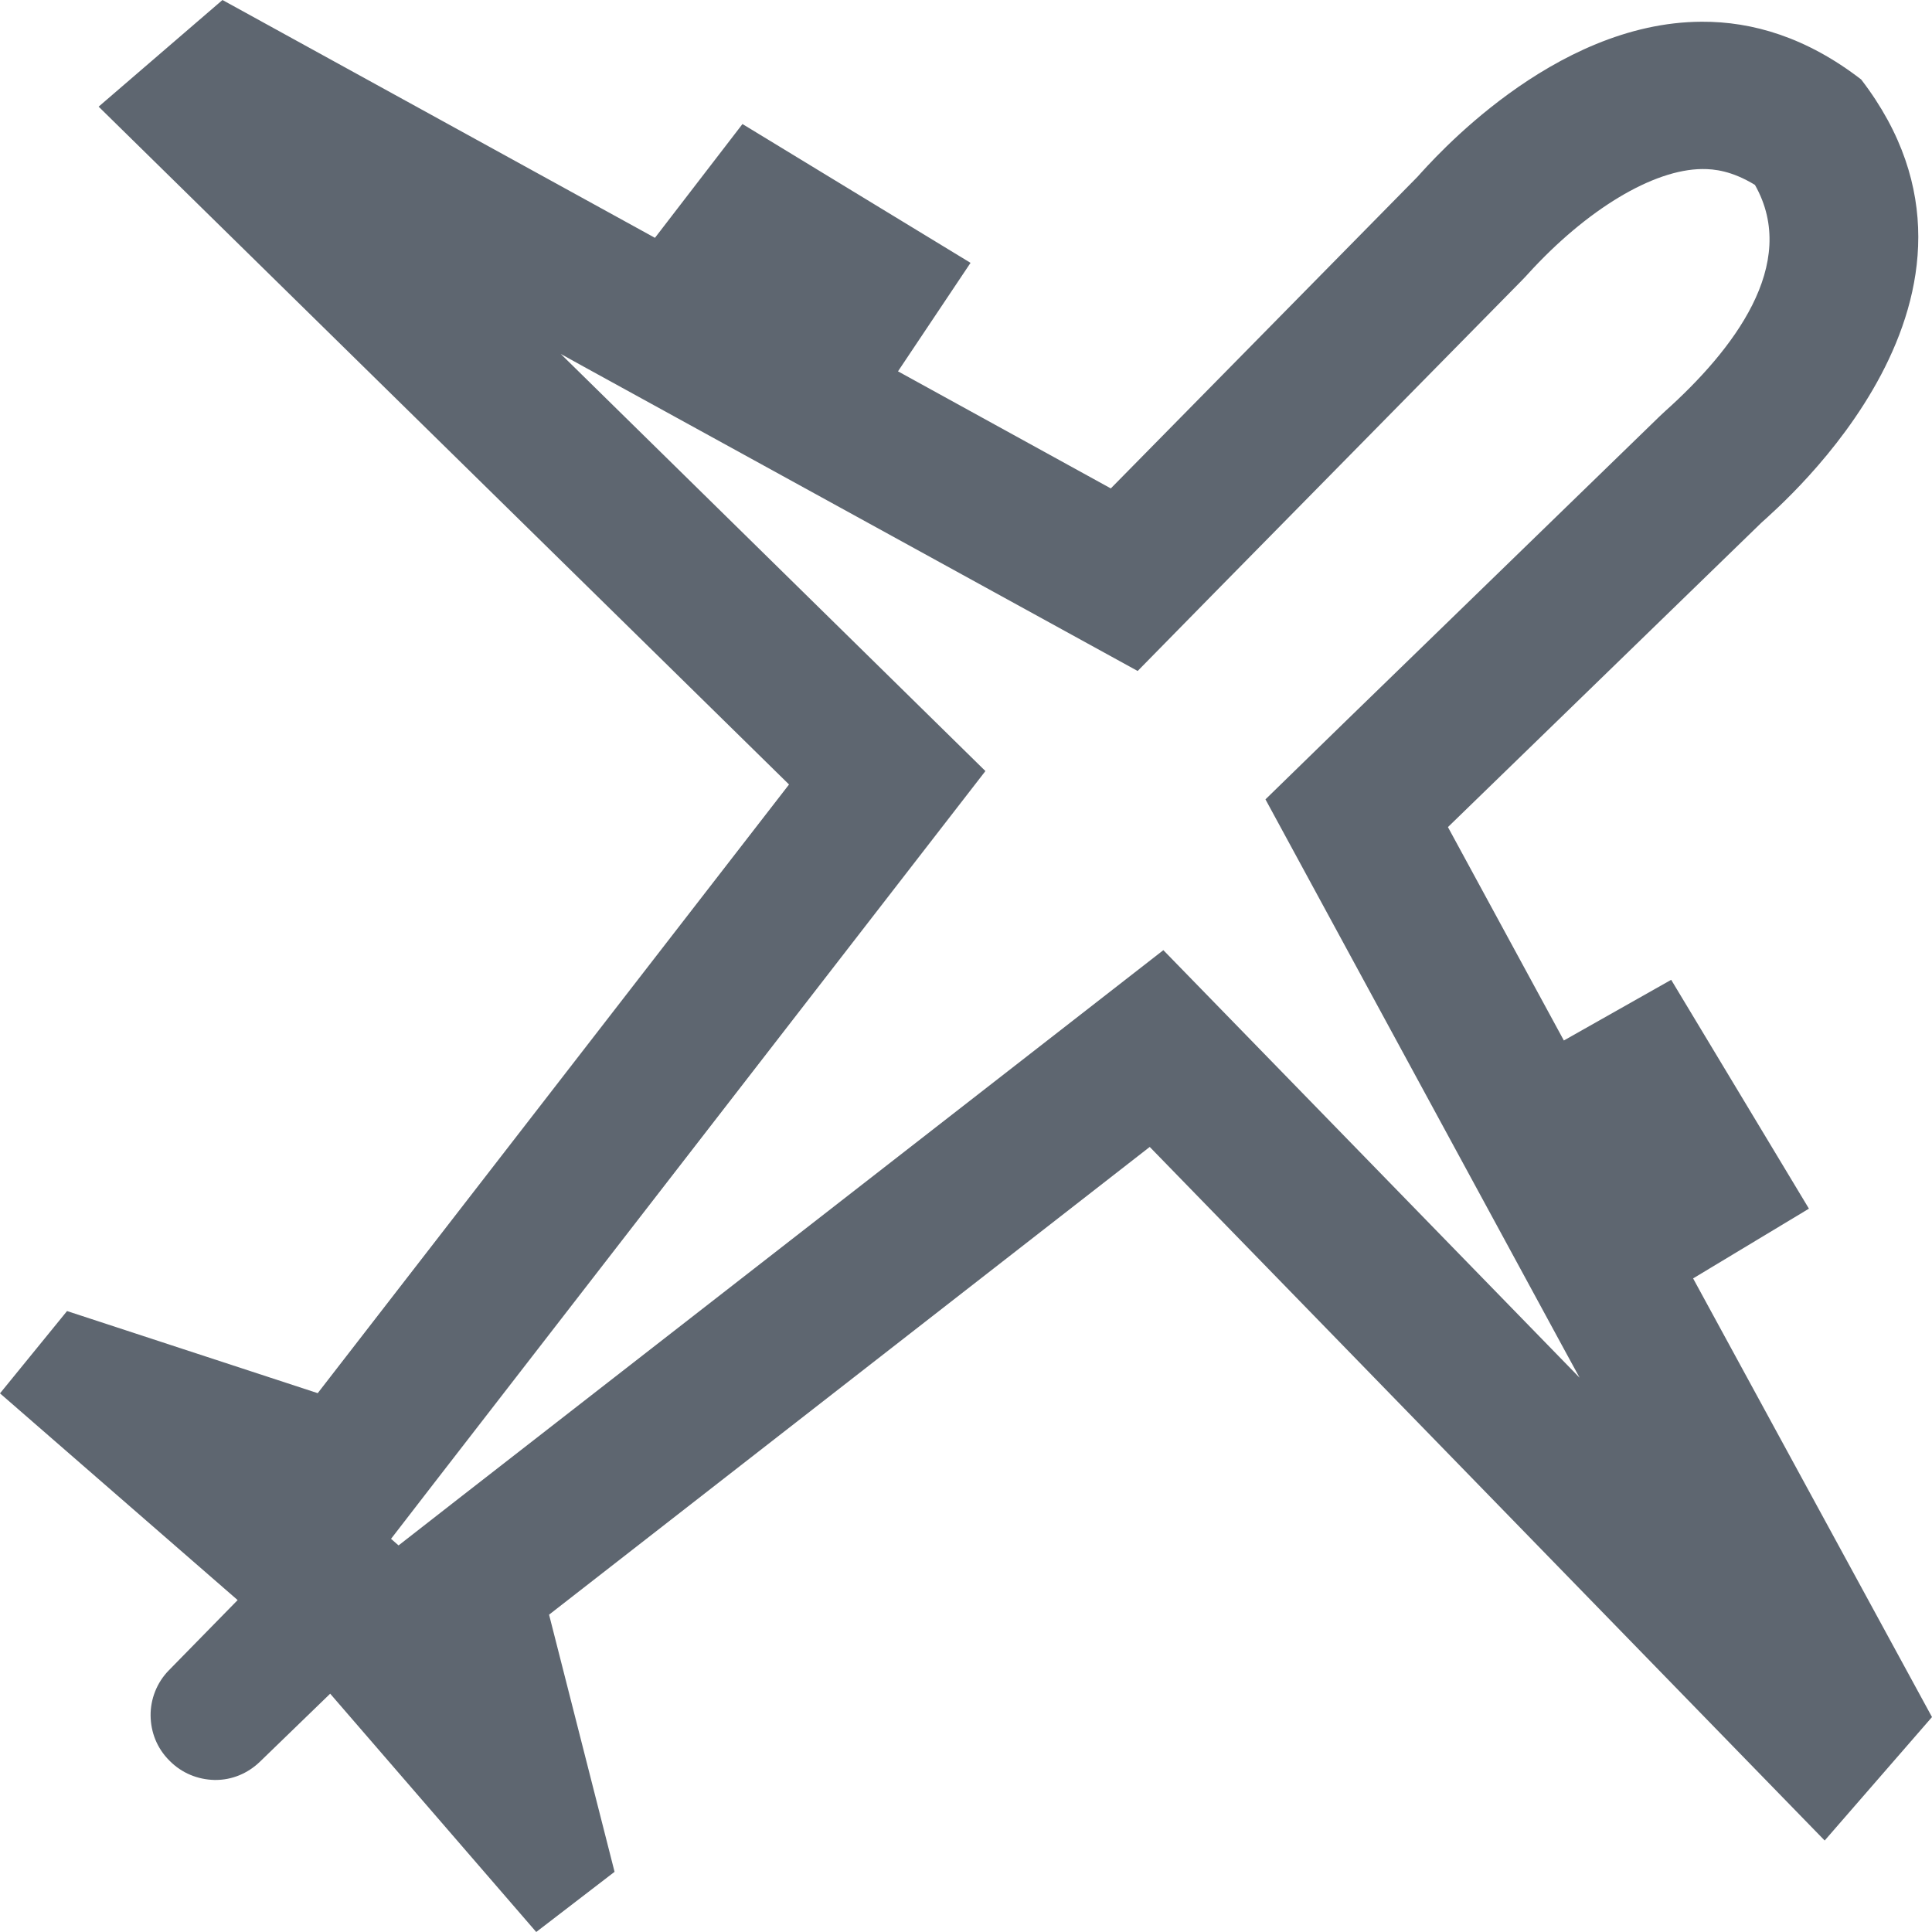 <svg width="20" height="20" viewBox="0 0 20 20" fill="none" xmlns="http://www.w3.org/2000/svg">
<path fill-rule="evenodd" clip-rule="evenodd" d="M17.622 1.75C17.746 1.749 17.927 1.768 18.167 1.914C18.633 2.736 17.936 3.63 17.239 4.255L17.195 4.296L17.174 4.316L13.929 7.467L13.1 8.275L16.19 13.965L16.352 14.262L12.043 9.836L10.969 10.672L4.749 15.512L4.126 15.998L4.048 15.93L4.492 15.355L9.37 9.055L10.201 7.982L5.805 3.664L6.047 3.798L11.777 6.946L12.584 6.124L15.756 2.901L15.798 2.857L15.817 2.836C16.425 2.168 17.115 1.753 17.622 1.75ZM2.303 0L1.021 1.104L8.168 8.121L3.289 14.422L0.694 13.572L0 14.424L2.46 16.564L1.75 17.289C1.622 17.418 1.557 17.592 1.559 17.76C1.561 17.93 1.623 18.096 1.755 18.227C1.883 18.357 2.05 18.422 2.22 18.426C2.224 18.426 2.228 18.426 2.233 18.426C2.399 18.426 2.563 18.361 2.692 18.236L3.418 17.533L5.551 20L6.362 19.377L5.684 16.715L11.902 11.873L18.889 19.053L20 17.775L17.527 13.234L18.726 12.512L17.3 10.143L16.189 10.771L14.989 8.562L18.234 5.411C18.449 5.214 20.979 3.051 19.267 0.823C18.702 0.387 18.142 0.222 17.615 0.225C16.068 0.231 14.818 1.672 14.672 1.832L11.499 5.056L9.296 3.844L10.047 2.721L7.686 1.284L6.78 2.462L2.303 0Z" fill="#5E6670"/>
</svg>
